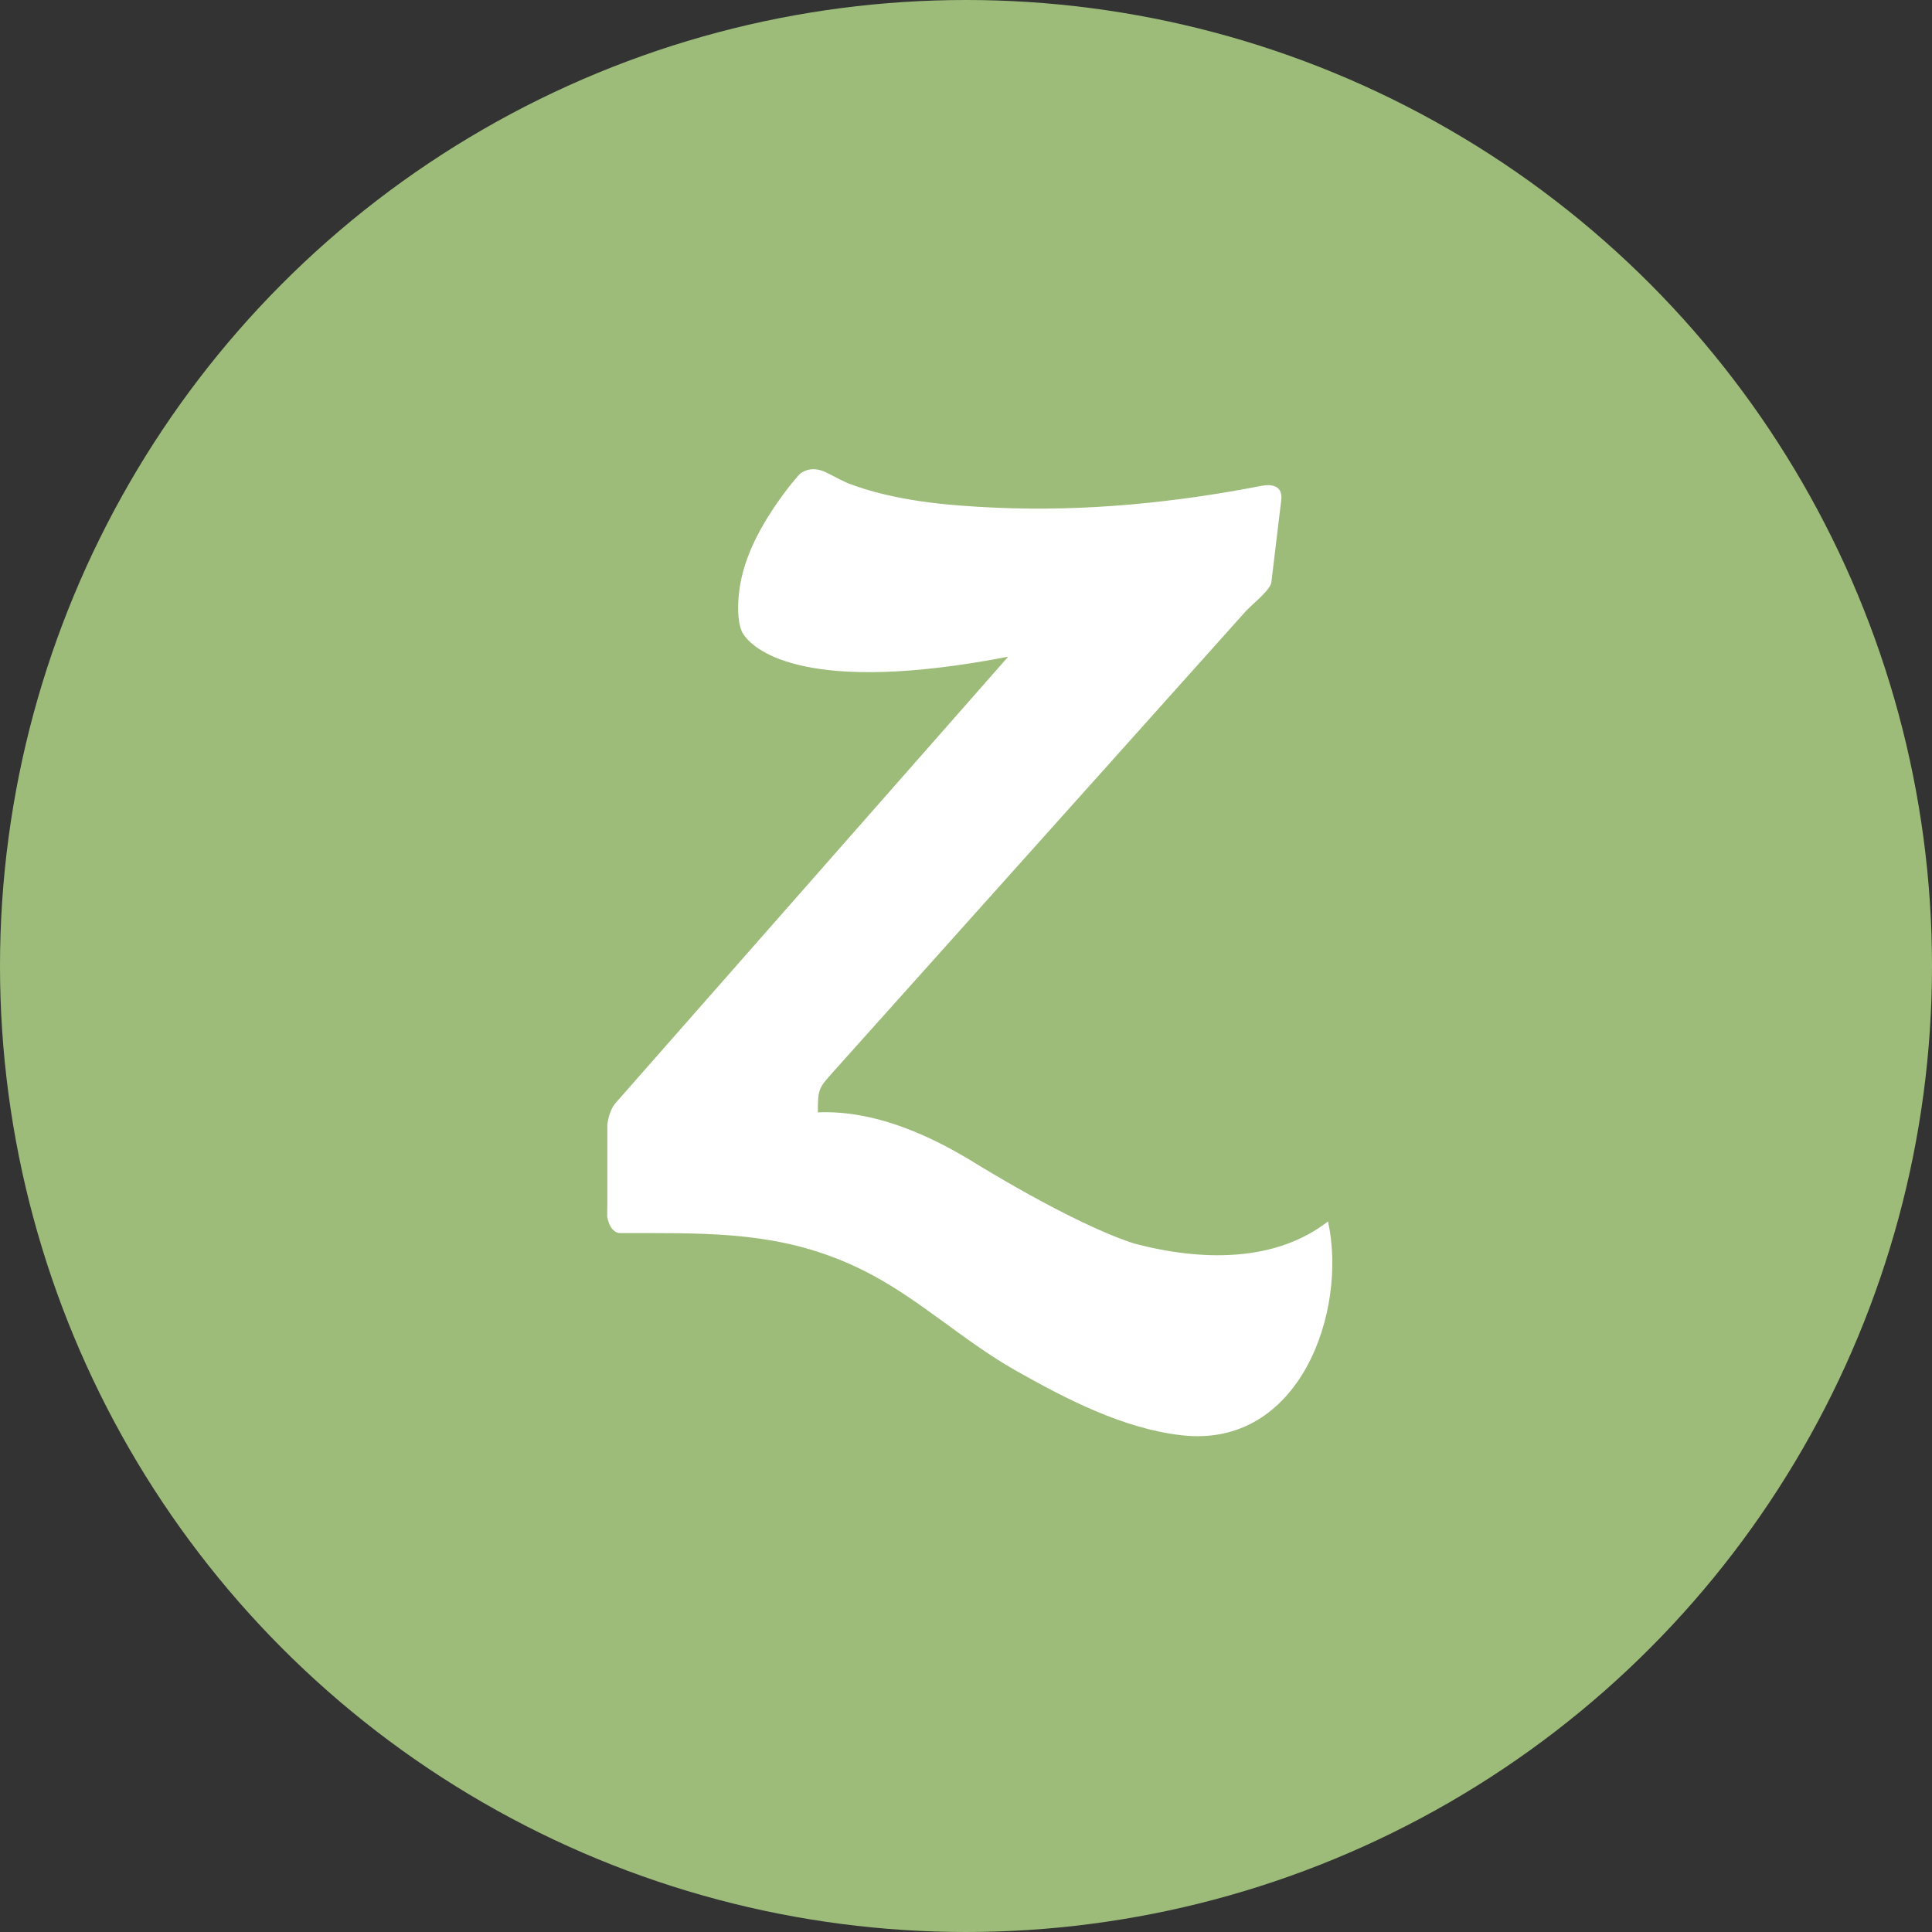 <?xml version="1.0" encoding="UTF-8"?>
<svg width="70px" height="70px" viewBox="0 0 70 70" version="1.1" xmlns="http://www.w3.org/2000/svg" xmlns:xlink="http://www.w3.org/1999/xlink">
    <rect x="0" y="0" width="70" height="70" fill="#333333" stroke="none"/>
    <!-- Generator: Sketch 46.2 (44496) - http://www.bohemiancoding.com/sketch -->
    <title>Zerpply</title>
    <desc>Created with Sketch.</desc>
    <defs></defs>
    <g id="Icons" stroke="none" stroke-width="1" fill="none" fill-rule="evenodd">
        <g transform="translate(-509, -508)" id="Icon-Set">
            <g transform="translate(69, 66)">
                <g id="Zerpply" transform="translate(440, 442)">
                    <circle id="Oval-1-Copy-43" fill="#9DBC7A" cx="35" cy="35" r="35"></circle>
                    <path d="M22.312,39.955 C22.048,40.255 22.005,40.746 22.005,40.746 L22.005,43.612 C22.005,43.647 22.002,43.858 22,44.084 C22.093,44.565 22.314,44.661 22.441,44.677 L23.559,44.677 C26.335,44.677 28.702,44.75 31.267,46.022 C33.238,46.998 34.866,48.561 36.786,49.648 C38.606,50.678 40.683,51.76 42.815,52.003 C47.105,52.491 48.83,47.495 48.116,44.255 C46.204,45.739 43.538,45.7 41.095,45.056 C38.795,44.317 35.136,42.022 35.136,42.022 L35.136,42.023 C33.495,41.035 31.567,40.219 29.632,40.304 C29.632,39.461 29.658,39.429 30.189,38.835 C30.92,38.02 31.651,37.203 32.382,36.387 C34.681,33.819 36.982,31.252 39.281,28.685 C41.238,26.5 43.195,24.315 45.152,22.129 C45.34,21.921 46.03,21.383 46.064,21.095 C46.183,20.103 46.302,19.11 46.422,18.118 C46.505,17.43 45.764,17.595 45.764,17.595 L45.763,17.592 C42.589,18.213 39.327,18.538 36.092,18.395 C34.292,18.316 32.398,18.15 30.708,17.503 C30.647,17.48 30.29,17.304 29.954,17.127 C29.467,16.884 29.141,17.041 28.968,17.181 C28.832,17.345 28.687,17.503 28.559,17.672 C27.708,18.79 26.917,20.103 26.773,21.507 C26.74,21.82 26.7,22.48 26.879,22.878 L26.877,22.878 C26.877,22.878 26.897,22.926 26.951,23.003 C26.96,23.015 26.967,23.029 26.977,23.04 C27.381,23.579 29.246,25.2 36.528,23.794 C31.79,29.181 27.051,34.567 22.313,39.954 C22.312,39.954 22.312,39.954 22.312,39.955" id="Fill-92" fill="#FFFFFF"></path>
                </g>
            </g>
        </g>
    </g>
</svg>